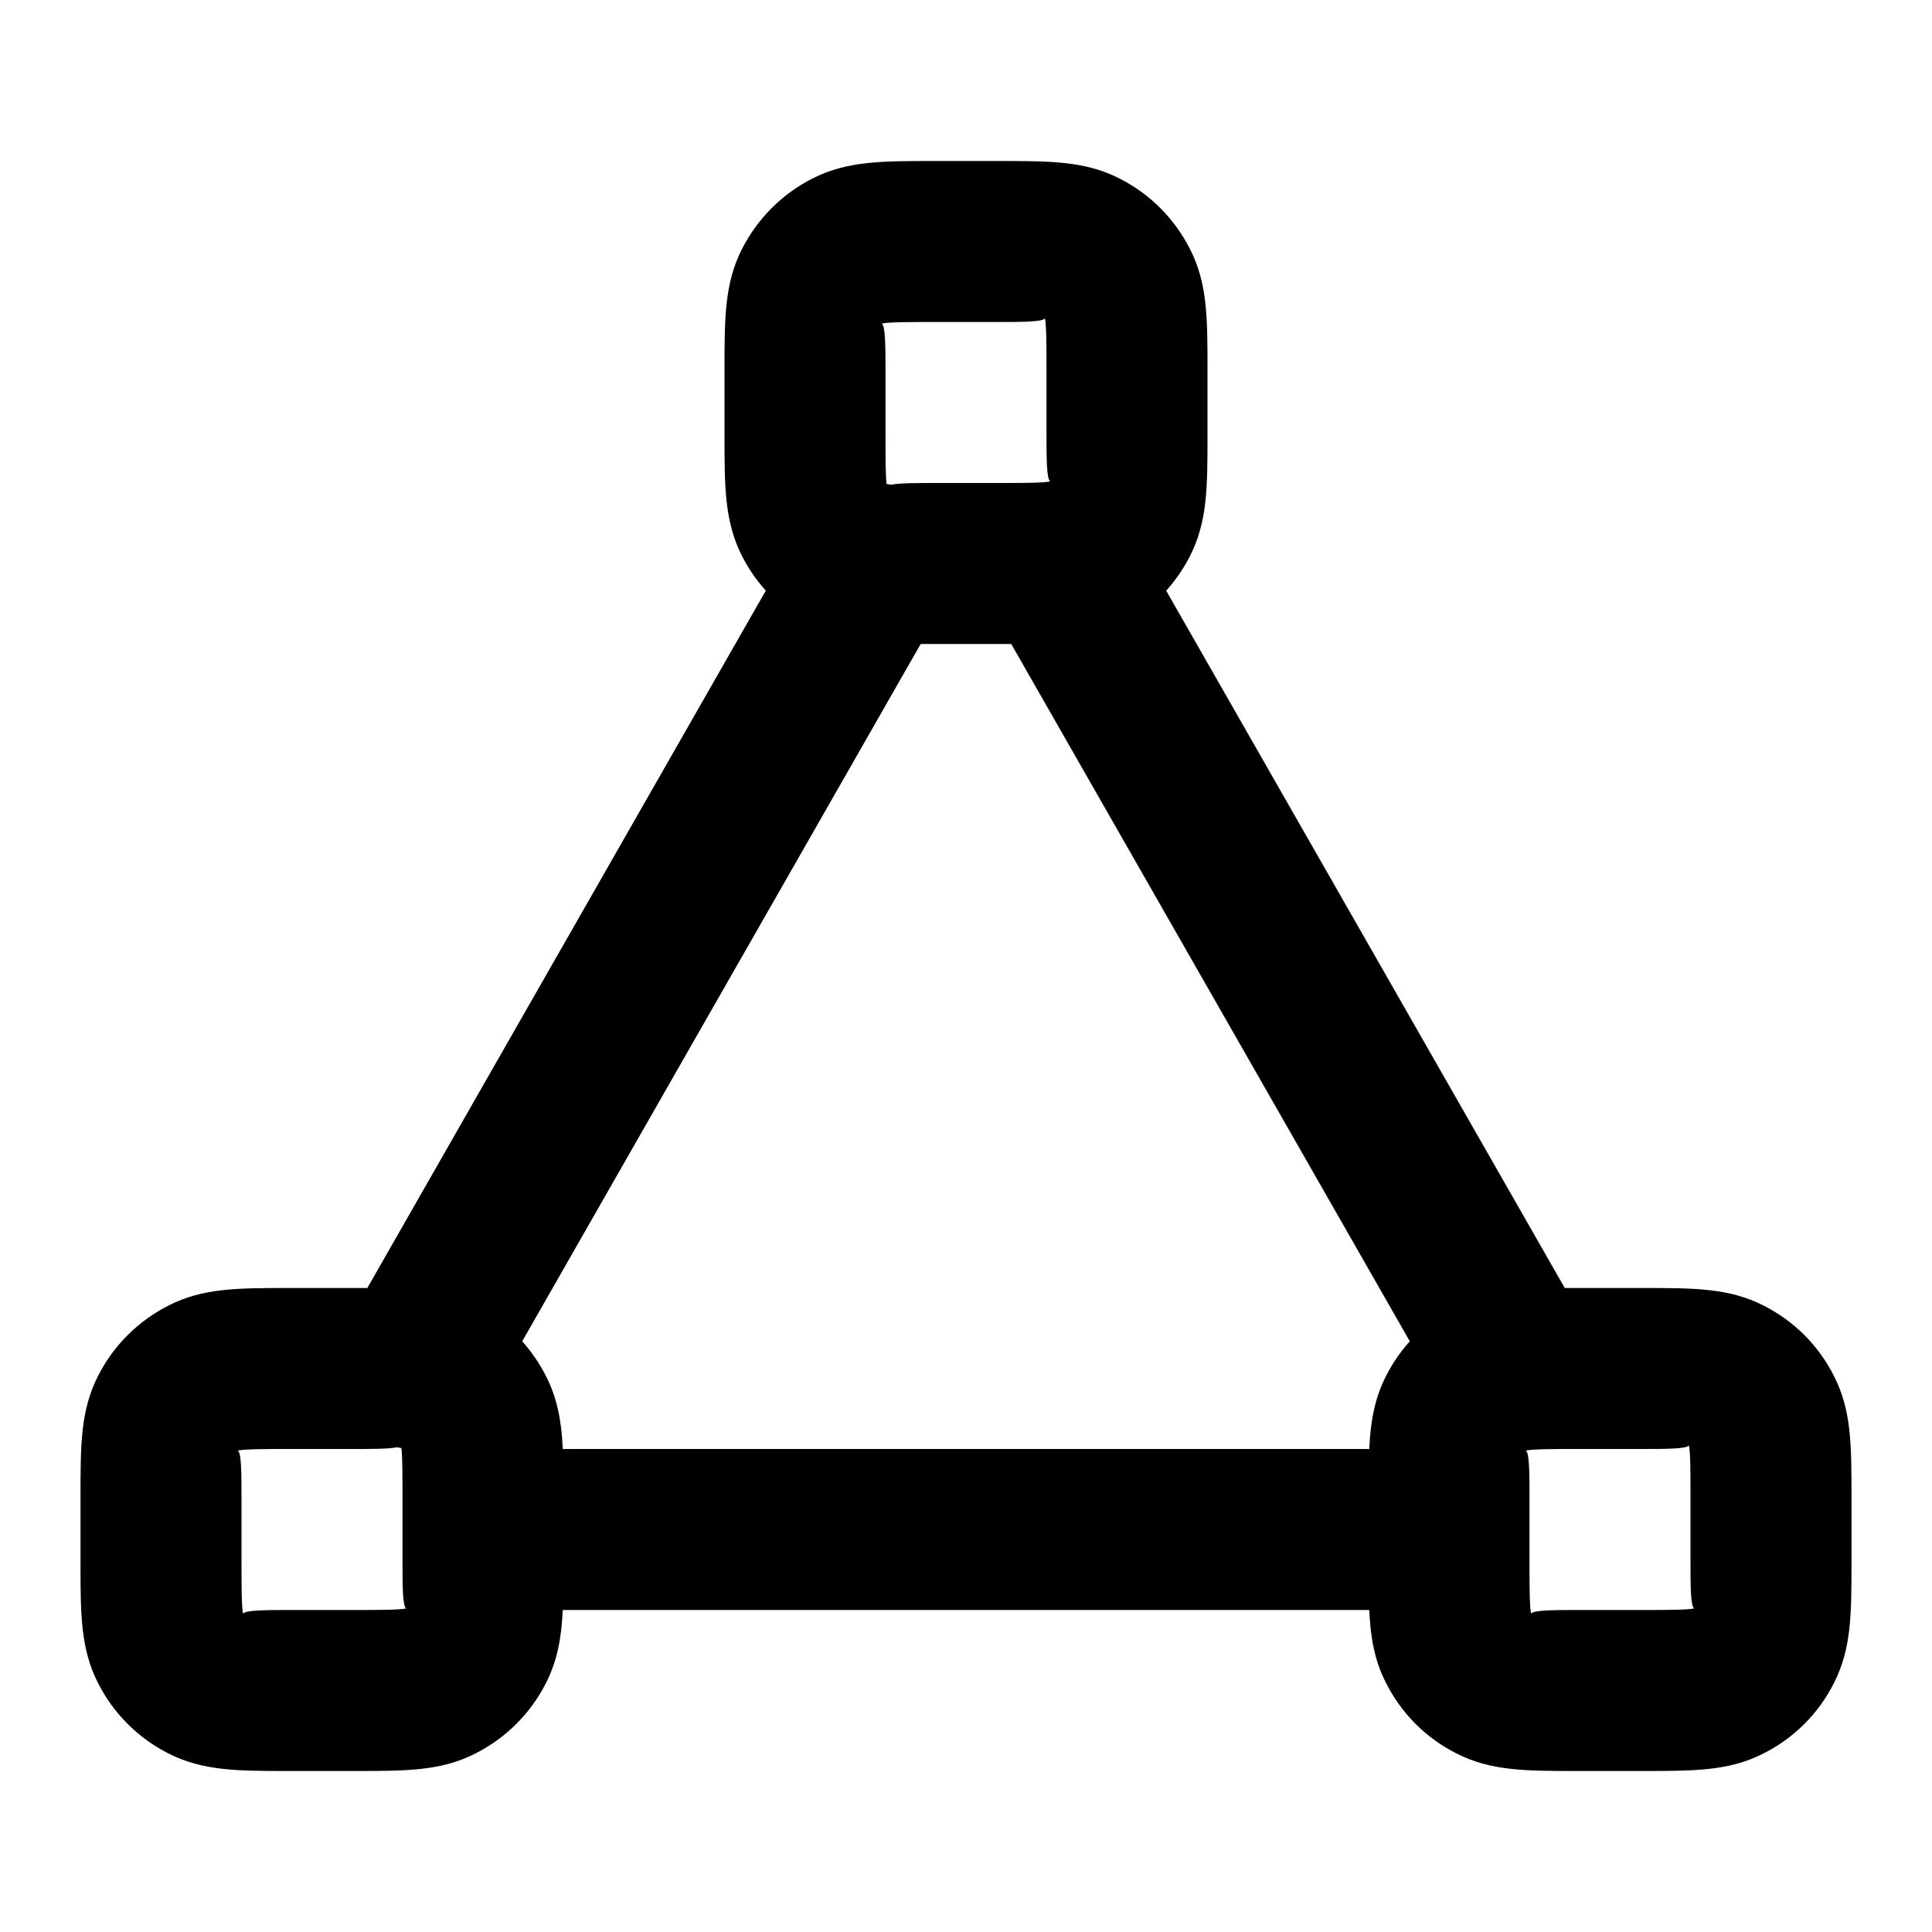 <?xml version="1.0" encoding="iso-8859-1"?>
<!-- Generator: Adobe Illustrator 27.4.0, SVG Export Plug-In . SVG Version: 6.00 Build 0)  -->
<svg version="1.1" id="Layer_1" xmlns="http://www.w3.org/2000/svg" xmlns:xlink="http://www.w3.org/1999/xlink" x="0px" y="0px"
	 viewBox="0 0 24 24" style="enable-background:new 0 0 24 24;" xml:space="preserve">
<g>
	<path d="M20.4,22H19.6c-0.65,0-1.081,0-1.509-0.219c-0.378-0.191-0.681-0.494-0.873-0.874c-0.144-0.28-0.192-0.562-0.209-0.907
		H6.991c-0.017,0.345-0.066,0.627-0.209,0.908c-0.193,0.379-0.496,0.681-0.875,0.874C5.481,22,5.051,22,4.4,22H3.6
		c-0.651,0-1.081,0-1.51-0.219c-0.377-0.192-0.679-0.494-0.872-0.873C1,20.48,1,20.051,1,19.4V18.6c0-0.65,0-1.08,0.218-1.508
		c0.193-0.379,0.496-0.681,0.875-0.874C2.519,16,2.949,16,3.6,16h0.8c0.056,0,0.11,0,0.163,0l4.95-8.663
		C9.397,7.209,9.299,7.066,9.219,6.91C9,6.48,9,6.05,9,5.4V4.6c0-0.65,0-1.08,0.218-1.508c0.194-0.379,0.495-0.681,0.873-0.874
		C10.52,2,10.95,2,11.6,2h0.8c0.651,0,1.081,0,1.508,0.218c0.379,0.193,0.681,0.496,0.874,0.875C15,3.519,15,3.949,15,4.6v0.8
		c0,0.651,0,1.081-0.219,1.51c-0.08,0.156-0.179,0.3-0.294,0.428L19.438,16c0.053,0,0.106,0,0.162,0H20.4
		c0.65,0,1.081,0,1.509,0.219c0.378,0.191,0.681,0.494,0.873,0.874C23,17.519,23,17.949,23,18.6V19.4c0,0.65,0,1.081-0.219,1.509
		c-0.191,0.378-0.494,0.681-0.874,0.873C21.481,22,21.051,22,20.4,22z M3.6,18c-0.278,0-0.566,0-0.648,0.02
		C3,18.033,3,18.321,3,18.6V19.4c0,0.278,0,0.566,0.02,0.648C3.034,20,3.322,20,3.6,20h0.8c0.278,0,0.566,0,0.648-0.02
		C5,19.967,5,19.679,5,19.4V18.6c0-0.246,0-0.499-0.013-0.611c-0.019-0.003-0.037-0.007-0.056-0.011C4.835,18,4.615,18,4.4,18H3.6z
		 M19,19v0.4c0,0.278,0,0.565,0.02,0.647C19.034,20,19.321,20,19.6,20H20.4c0.278,0,0.565,0,0.647-0.02C21,19.966,21,19.679,21,19.4
		V18.6c0-0.278,0-0.565-0.02-0.647C20.966,18,20.679,18,20.4,18H19.6c-0.278,0-0.565,0-0.647,0.02C19,18.034,19,18.321,19,18.6V19z
		 M6.991,18h10.018c0.017-0.346,0.066-0.628,0.21-0.909c0.08-0.157,0.179-0.301,0.294-0.429L12.562,8C12.51,8,12.456,8,12.4,8h-0.8
		c-0.056,0-0.11,0-0.163,0l-4.95,8.662c0.115,0.129,0.214,0.272,0.294,0.43C6.925,17.373,6.975,17.655,6.991,18z M11.013,6.012
		c0.019,0.003,0.037,0.006,0.056,0.01C11.165,6,11.385,6,11.6,6h0.8c0.279,0,0.567,0,0.649-0.02C13,5.966,13,5.678,13,5.4V4.6
		c0-0.278,0-0.566-0.02-0.648C12.967,4,12.679,4,12.4,4h-0.8c-0.279,0-0.567,0-0.649,0.02C11,4.033,11,4.321,11,4.6v0.8
		C11,5.646,11,5.899,11.013,6.012z"/>
</g>
</svg>
